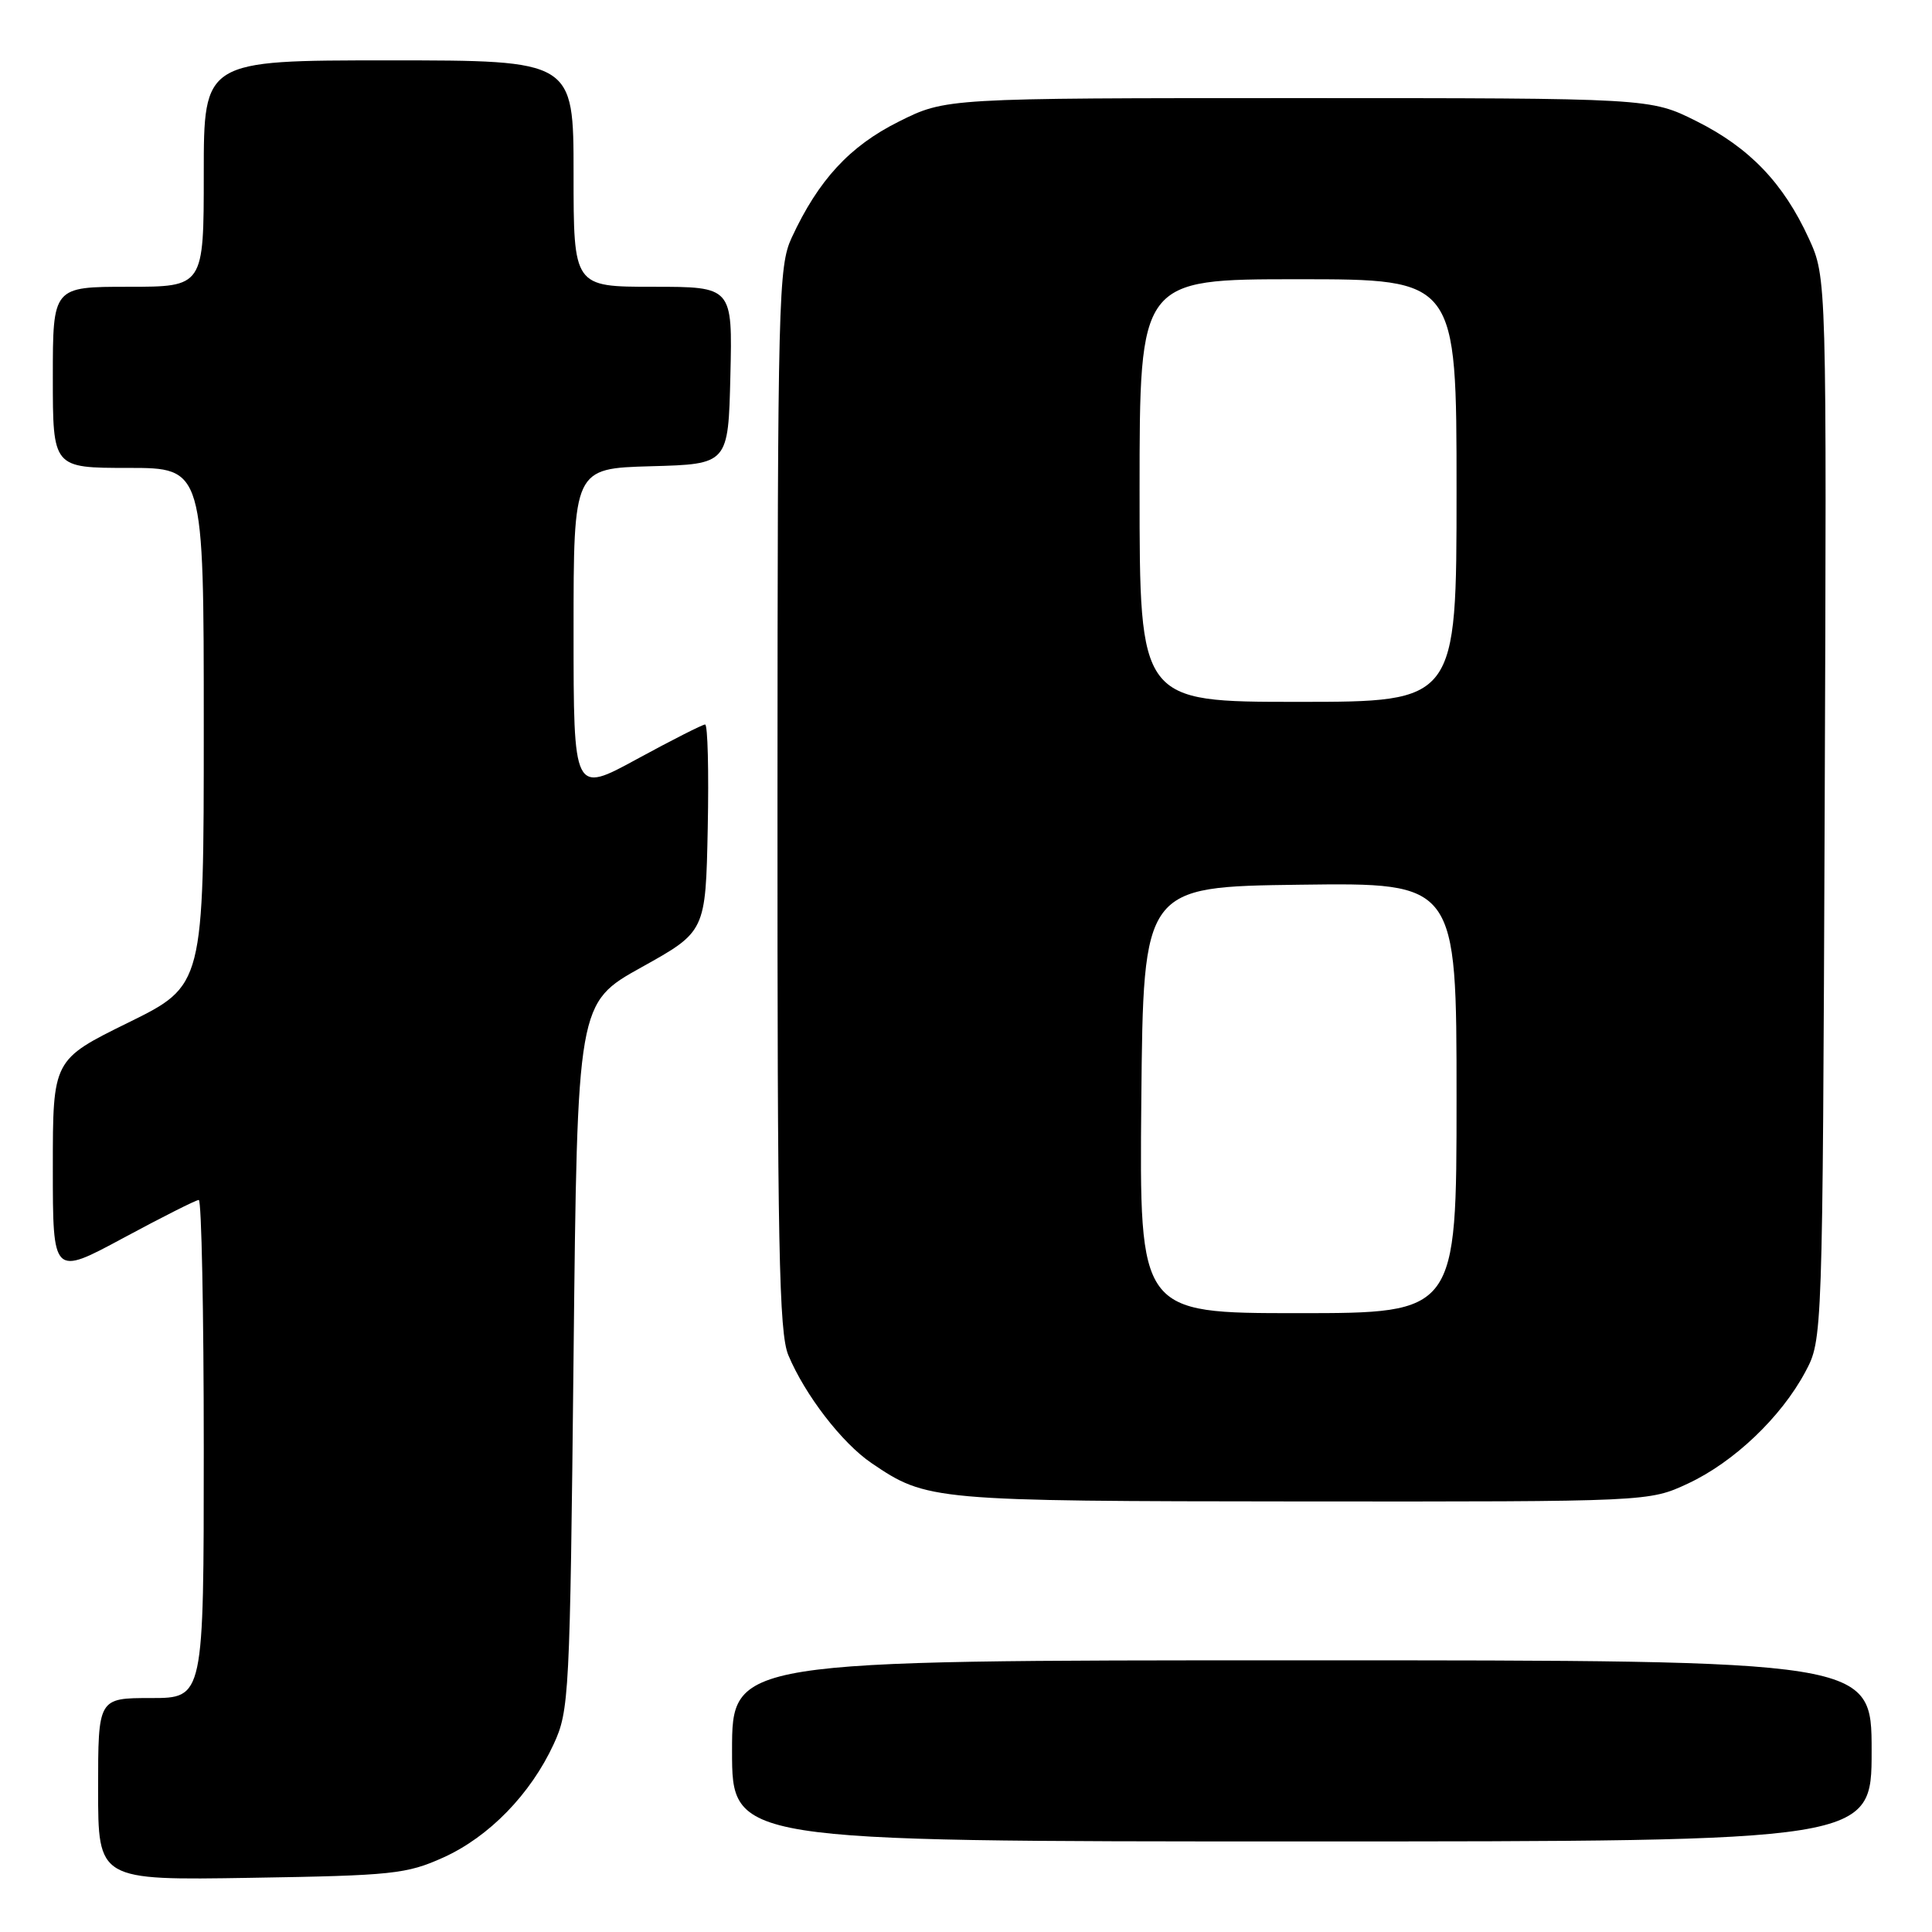 <?xml version="1.0" encoding="UTF-8" standalone="no"?>
<!DOCTYPE svg PUBLIC "-//W3C//DTD SVG 1.1//EN" "http://www.w3.org/Graphics/SVG/1.1/DTD/svg11.dtd" >
<svg xmlns="http://www.w3.org/2000/svg" xmlns:xlink="http://www.w3.org/1999/xlink" version="1.1" viewBox="0 0 256 256">
 <g >
 <path fill="currentColor"
d=" M 58.74 246.13 C 64.79 243.40 70.30 237.74 73.36 231.12 C 75.42 226.66 75.52 224.84 76.00 179.70 C 76.50 132.90 76.50 132.90 85.00 128.17 C 93.50 123.44 93.50 123.44 93.78 109.72 C 93.93 102.17 93.78 96.00 93.43 96.00 C 93.09 96.00 89.03 98.06 84.40 100.58 C 76.00 105.16 76.00 105.16 76.00 83.62 C 76.00 62.07 76.00 62.07 86.25 61.78 C 96.50 61.50 96.50 61.50 96.78 49.75 C 97.06 38.00 97.06 38.00 86.53 38.00 C 76.00 38.00 76.00 38.00 76.00 23.00 C 76.00 8.00 76.00 8.00 51.50 8.00 C 27.00 8.00 27.00 8.00 27.00 23.00 C 27.00 38.00 27.00 38.00 17.00 38.00 C 7.00 38.00 7.00 38.00 7.00 50.00 C 7.00 62.00 7.00 62.00 17.00 62.00 C 27.00 62.00 27.00 62.00 27.00 96.29 C 27.00 130.58 27.00 130.58 17.00 135.50 C 7.00 140.42 7.00 140.42 7.00 154.75 C 7.00 169.07 7.00 169.07 16.34 164.04 C 21.48 161.27 25.98 159.00 26.34 159.00 C 26.70 159.00 27.00 173.85 27.00 192.00 C 27.00 225.00 27.00 225.00 20.00 225.00 C 13.00 225.00 13.00 225.00 13.00 237.07 C 13.00 249.15 13.00 249.15 33.25 248.82 C 52.01 248.52 53.88 248.32 58.74 246.13 Z  M 248.00 232.00 C 248.00 220.00 248.00 220.00 172.50 220.00 C 97.00 220.00 97.00 220.00 97.00 232.00 C 97.00 244.00 97.00 244.00 172.50 244.00 C 248.00 244.00 248.00 244.00 248.00 232.00 Z  M 223.66 196.58 C 229.75 193.74 236.00 187.79 239.21 181.79 C 241.50 177.50 241.50 177.50 241.78 107.15 C 242.05 36.79 242.05 36.79 239.68 31.60 C 236.31 24.25 231.82 19.57 224.78 16.05 C 218.68 13.00 218.68 13.00 172.00 13.00 C 125.32 13.00 125.32 13.00 119.08 16.12 C 112.58 19.37 108.45 23.84 104.90 31.50 C 103.15 35.28 103.04 39.45 103.02 105.78 C 103.00 165.27 103.22 176.60 104.46 179.57 C 106.66 184.83 111.57 191.21 115.47 193.86 C 122.82 198.85 123.44 198.91 172.50 198.95 C 218.50 198.98 218.50 198.98 223.66 196.58 Z  M 151.23 145.75 C 151.50 117.50 151.50 117.50 172.25 117.23 C 193.00 116.96 193.00 116.96 193.00 145.48 C 193.00 174.00 193.00 174.00 171.98 174.00 C 150.97 174.00 150.97 174.00 151.23 145.75 Z  M 151.00 65.00 C 151.00 37.00 151.00 37.00 172.00 37.00 C 193.00 37.00 193.00 37.00 193.00 65.00 C 193.00 93.00 193.00 93.00 172.00 93.00 C 151.00 93.00 151.00 93.00 151.00 65.00 Z "/>
</g>
</svg>